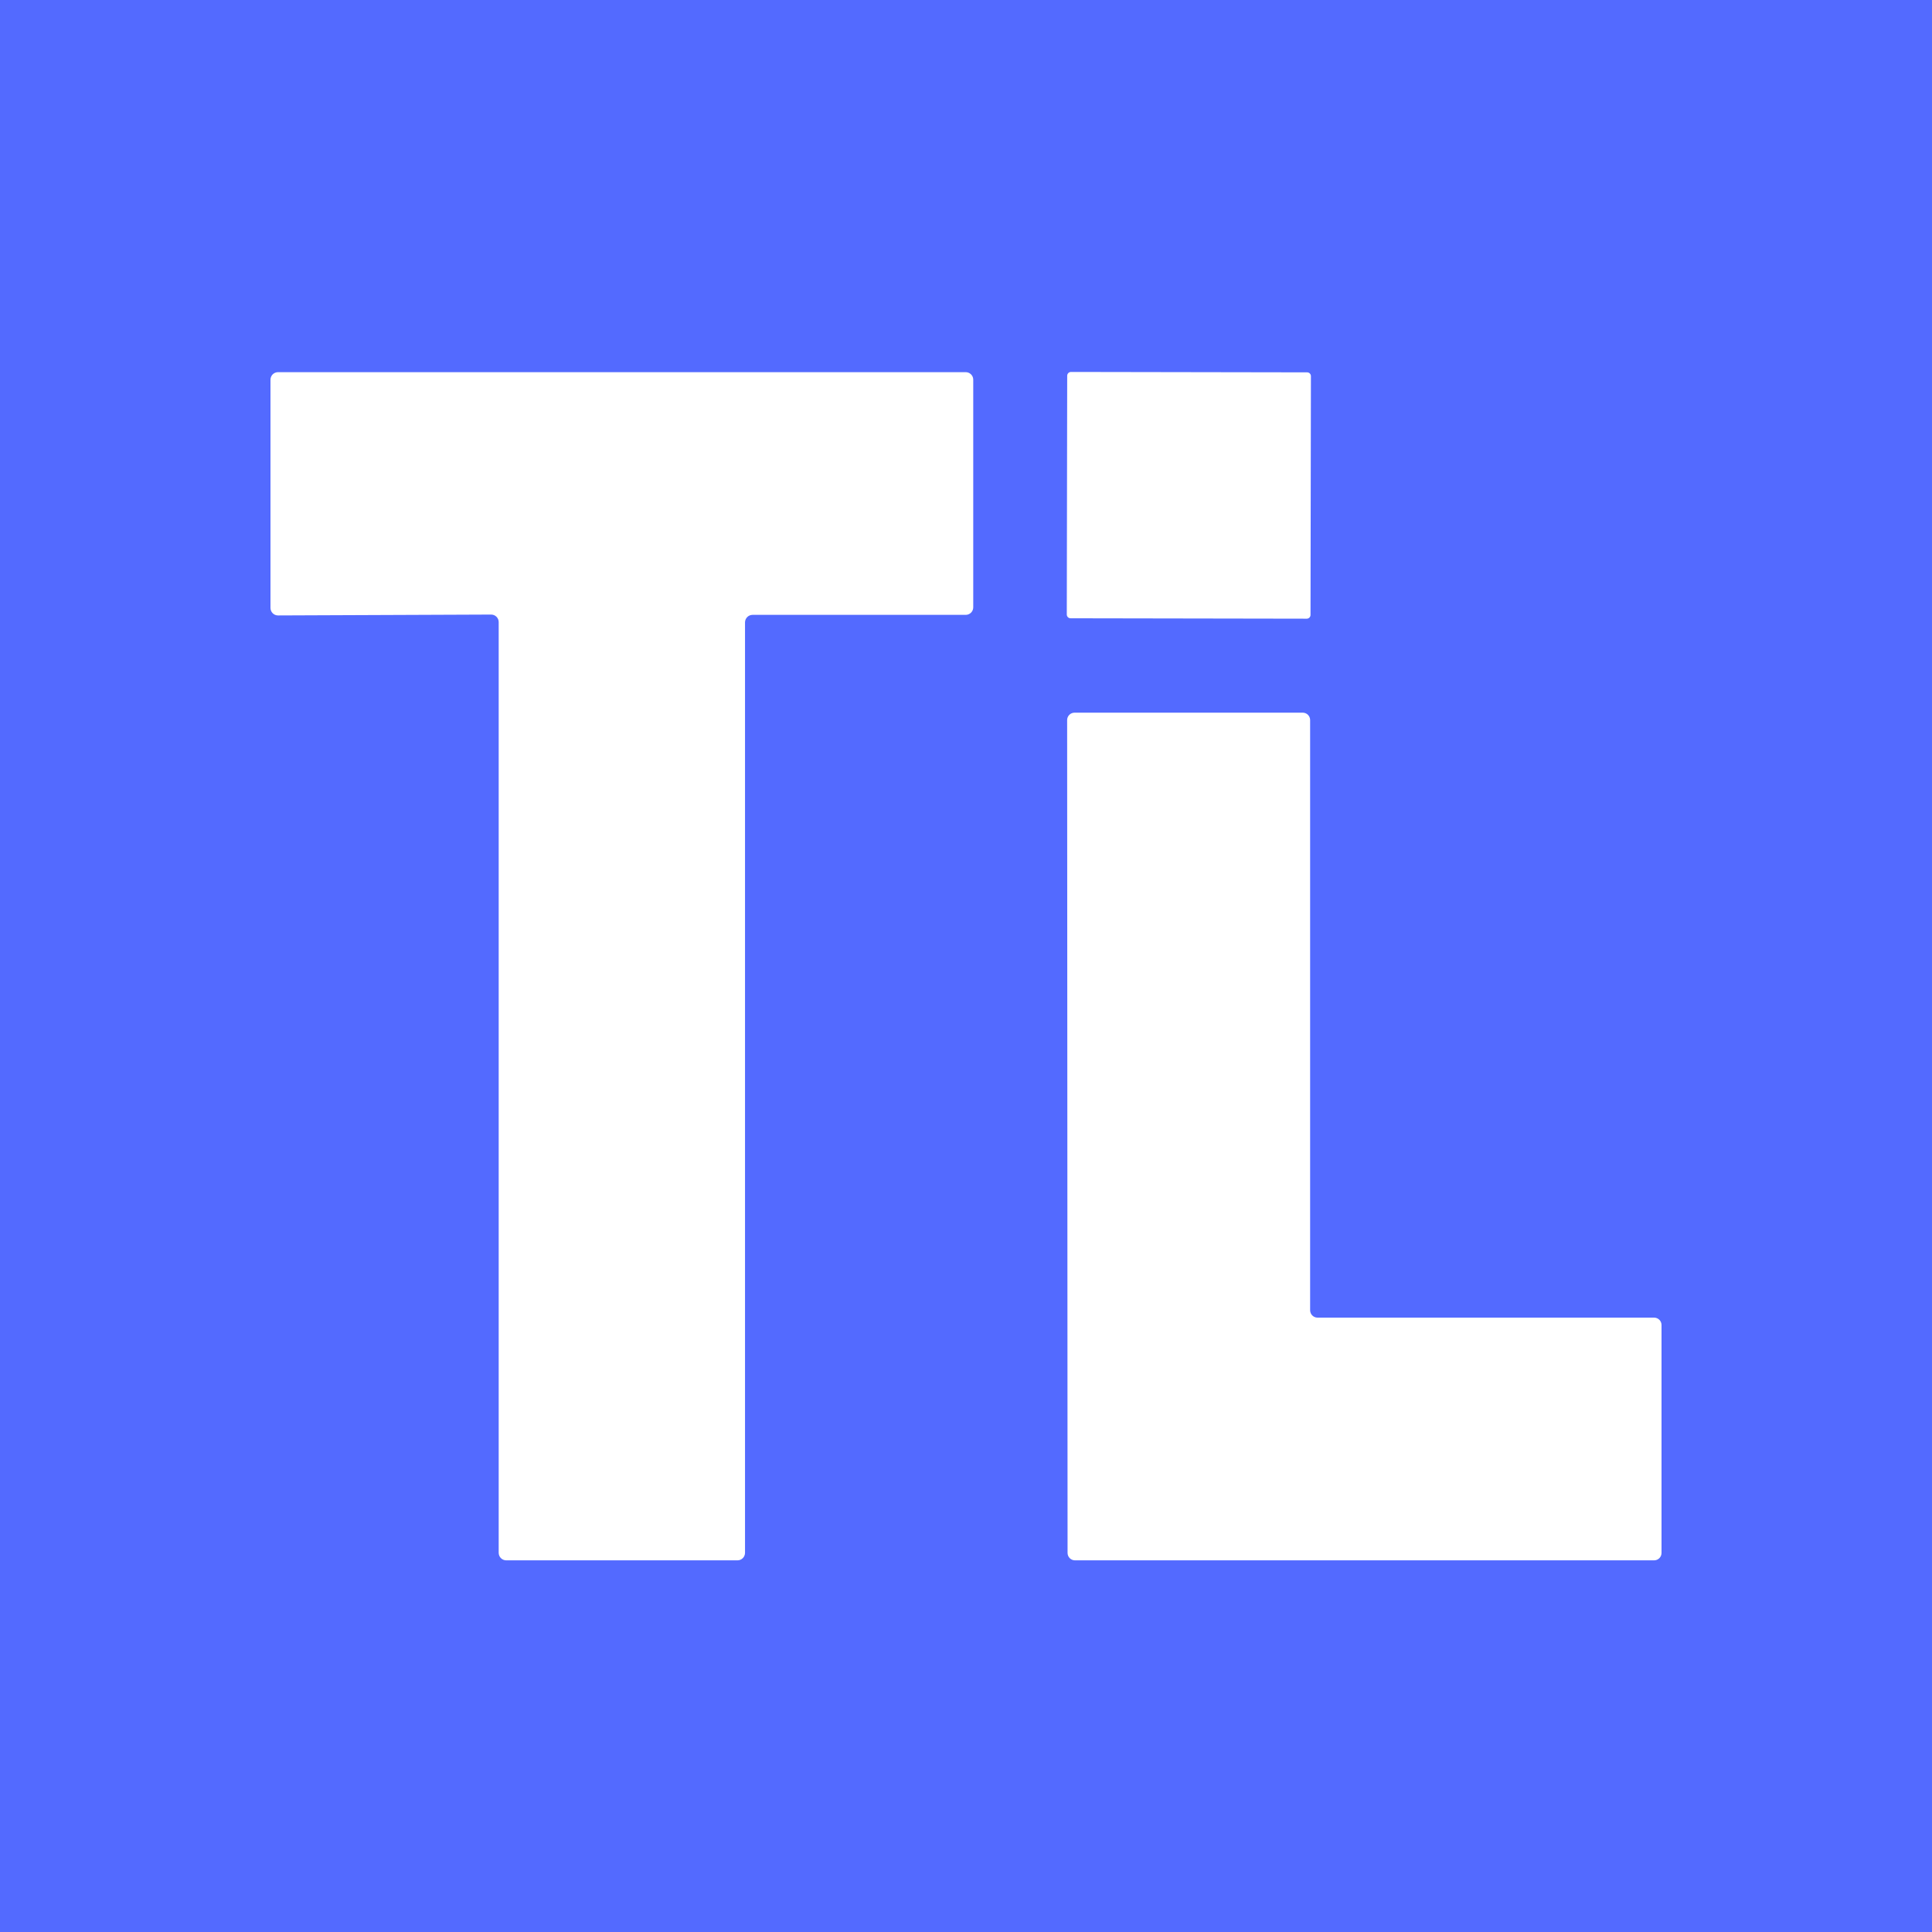 <svg width="100" height="100" viewBox="0 0 100 100" fill="none" xmlns="http://www.w3.org/2000/svg">
<rect width="100" height="100" fill="#536AFF"/>
<path d="M25.422 31.81L14.39 31.855C14.339 31.855 14.288 31.845 14.241 31.826C14.193 31.806 14.15 31.777 14.114 31.741C14.078 31.705 14.049 31.662 14.03 31.615C14.01 31.567 14 31.517 14 31.465V19.653C14 19.602 14.01 19.551 14.03 19.504C14.049 19.456 14.078 19.413 14.114 19.377C14.15 19.341 14.193 19.312 14.241 19.293C14.288 19.273 14.339 19.263 14.39 19.263H49.985C50.088 19.263 50.188 19.304 50.261 19.377C50.334 19.45 50.375 19.549 50.375 19.653V31.435C50.375 31.539 50.334 31.638 50.261 31.711C50.188 31.784 50.088 31.825 49.985 31.825H38.953C38.849 31.825 38.75 31.866 38.677 31.939C38.604 32.013 38.562 32.112 38.562 32.215V80.373C38.562 80.476 38.521 80.576 38.448 80.649C38.375 80.722 38.276 80.763 38.172 80.763H26.203C26.151 80.763 26.101 80.753 26.053 80.733C26.006 80.713 25.963 80.685 25.927 80.649C25.89 80.612 25.862 80.569 25.842 80.522C25.823 80.475 25.812 80.424 25.812 80.373V32.2C25.812 32.149 25.802 32.098 25.783 32.051C25.763 32.004 25.735 31.961 25.698 31.924C25.662 31.888 25.619 31.86 25.572 31.84C25.524 31.82 25.474 31.81 25.422 31.81Z" fill="white"/>
<path d="M67.659 19.273L55.434 19.252C55.326 19.252 55.239 19.339 55.238 19.447L55.217 31.807C55.217 31.915 55.304 32.002 55.411 32.002L67.636 32.023C67.744 32.024 67.832 31.936 67.832 31.829L67.853 19.469C67.854 19.361 67.766 19.274 67.659 19.273Z" fill="white"/>
<path d="M86 68.583V80.38C86 80.43 85.99 80.48 85.971 80.527C85.951 80.573 85.923 80.615 85.888 80.651C85.852 80.686 85.81 80.715 85.764 80.734C85.717 80.753 85.668 80.763 85.617 80.763H55.64C55.538 80.763 55.441 80.722 55.369 80.651C55.298 80.579 55.257 80.482 55.257 80.38L55.235 37.27C55.235 37.169 55.275 37.072 55.347 37C55.419 36.928 55.516 36.888 55.617 36.888H67.43C67.48 36.888 67.53 36.898 67.576 36.917C67.623 36.936 67.665 36.964 67.7 37C67.736 37.035 67.764 37.078 67.783 37.124C67.802 37.17 67.812 37.22 67.812 37.27V67.818C67.812 67.919 67.853 68.017 67.924 68.088C67.996 68.16 68.093 68.2 68.195 68.2H85.617C85.719 68.2 85.816 68.241 85.888 68.312C85.96 68.384 86 68.481 86 68.583Z" fill="white"/>
</svg>
